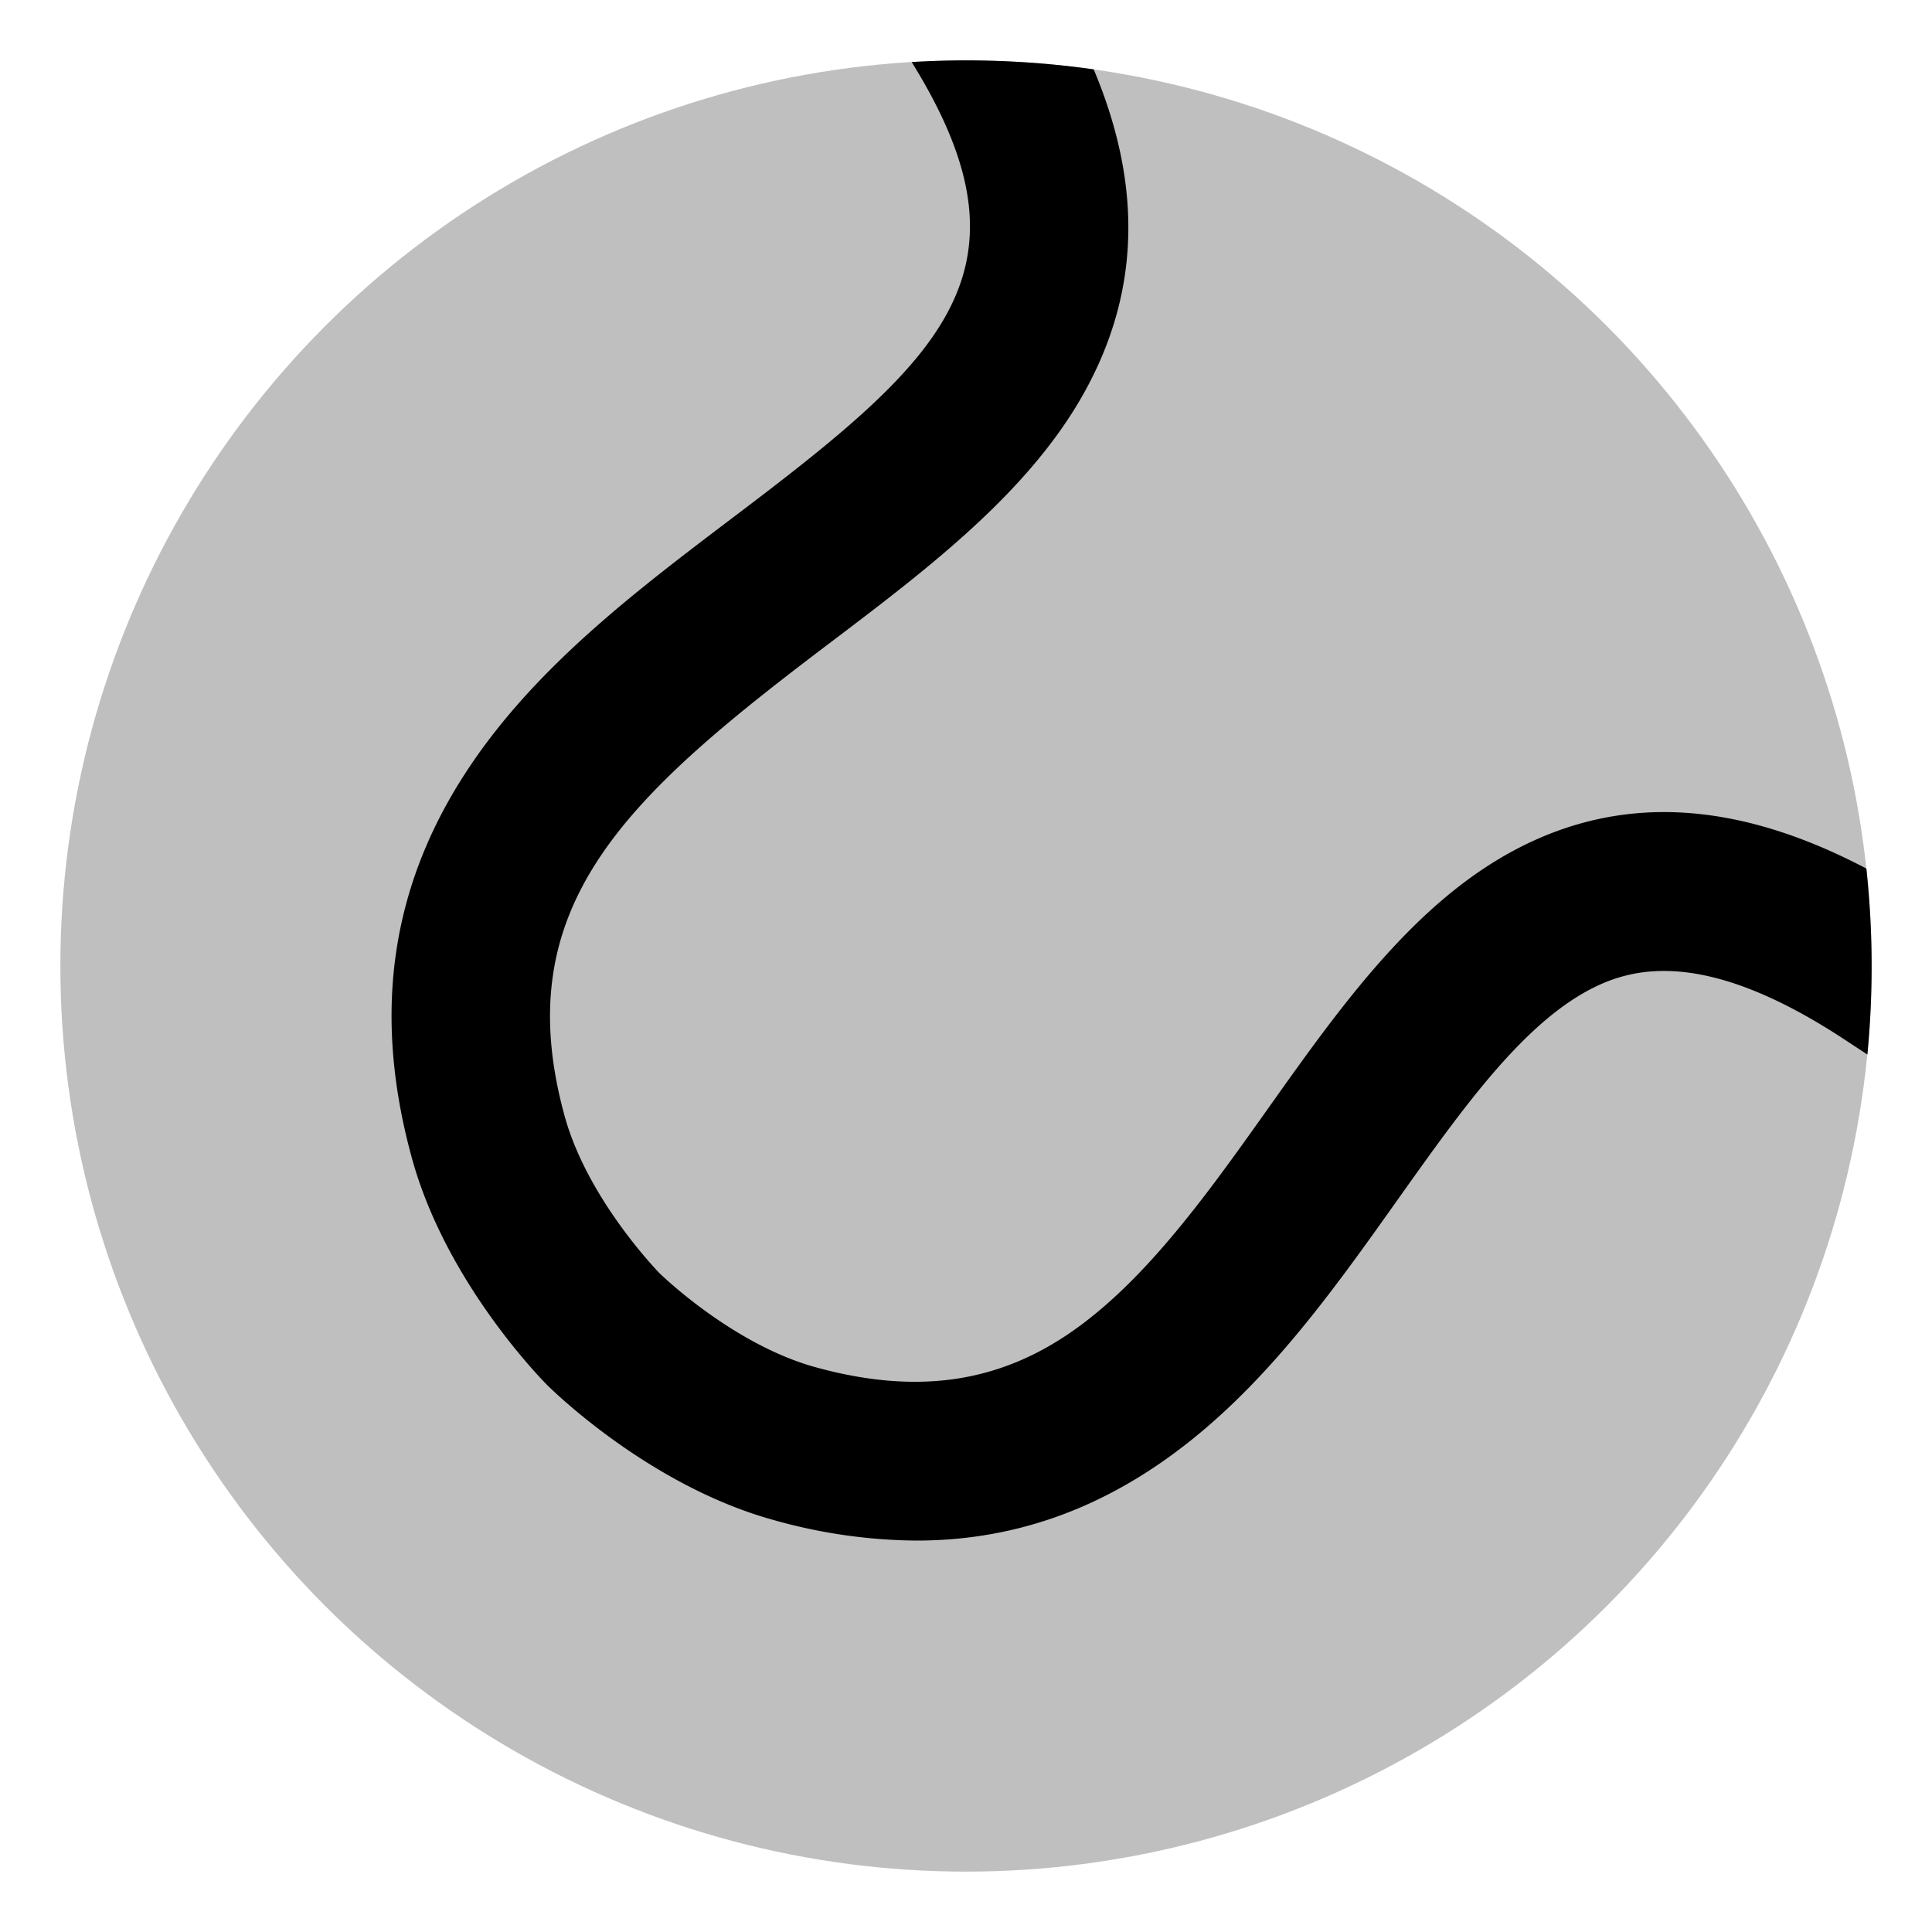 <svg id="export" xmlns="http://www.w3.org/2000/svg" viewBox="0 0 512 512"><defs><style>.cls-1,.cls-2{fill:currentColor;}.cls-2{opacity:0.25;}.cls-3{fill:none;}</style></defs><title>tennis-ball</title><path class="cls-1" d="M494.61,230.17h0a1.49,1.49,0,0,1,0,.21A1.49,1.49,0,0,0,494.61,230.17Z"/><circle class="cls-2" cx="256" cy="256" r="240"/><path class="cls-3" d="M289,100.89c-14.38,28.1-42.32,49.24-69.33,69.69-53.83,40.74-85.4,69.5-70,125.36,6.09,22.05,24.79,41.19,25,41.38s19.28,18.86,41.38,25c26.92,7.44,48.78,4.27,68.81-10,19.41-13.81,35.63-36.64,51.31-58.73,19-26.75,38.63-54.41,65.78-68.6,27.81-14.55,58.27-12.87,92.65,5.2C482.93,121,398,33.64,289.83,18.39,302.36,48.18,302.05,75.39,289,100.89Z"/><path class="cls-3" d="M421.42,262.19c-18.21,9.53-34.13,32-51,55.71-17.7,24.93-36,50.71-61.21,68.64-20.4,14.52-42.33,21.73-66.34,21.73a142.54,142.54,0,0,1-38-5.49c-33-9.12-58.8-34.68-59.89-35.76s-26.64-26.93-35.76-59.89c-10.86-39.3-5.54-73.8,16.27-105.48,17.91-26,43.8-45.62,68.83-64.56C250,95,275.9,71.64,241.6,16.44,115.76,23.89,16,128.29,16,256c0,132.55,107.45,240,240,240,124.63,0,227.06-95,238.86-216.54l-5.46-3.58C452.16,251.22,432.77,256.26,421.42,262.19Z"/><path class="cls-1" d="M494.61,230.18c-34.38-18.07-64.84-19.75-92.65-5.2-27.15,14.19-46.79,41.85-65.78,68.6-15.68,22.09-31.9,44.92-51.31,58.73-20,14.25-41.89,17.42-68.81,10-22.1-6.11-41.23-24.83-41.38-25s-18.88-19.33-25-41.38c-15.44-55.86,16.13-84.62,70-125.36,27-20.45,55-41.59,69.33-69.69,13.05-25.5,13.36-52.71.83-82.5A241.85,241.85,0,0,0,256,16c-4.84,0-9.64.16-14.4.44C275.9,71.64,250,95,194.32,137.09c-25,18.94-50.92,38.53-68.83,64.56-21.81,31.68-27.13,66.18-16.27,105.48,9.12,33,34.68,58.8,35.76,59.89s26.93,26.64,59.89,35.76a142.54,142.54,0,0,0,38,5.49c24,0,45.94-7.21,66.34-21.73,25.2-17.93,43.51-43.71,61.21-68.64,16.87-23.75,32.79-46.18,51-55.71,11.35-5.93,30.74-11,68,13.69l5.46,3.58Q496,267.88,496,256A242,242,0,0,0,494.61,230.18Z"/></svg>